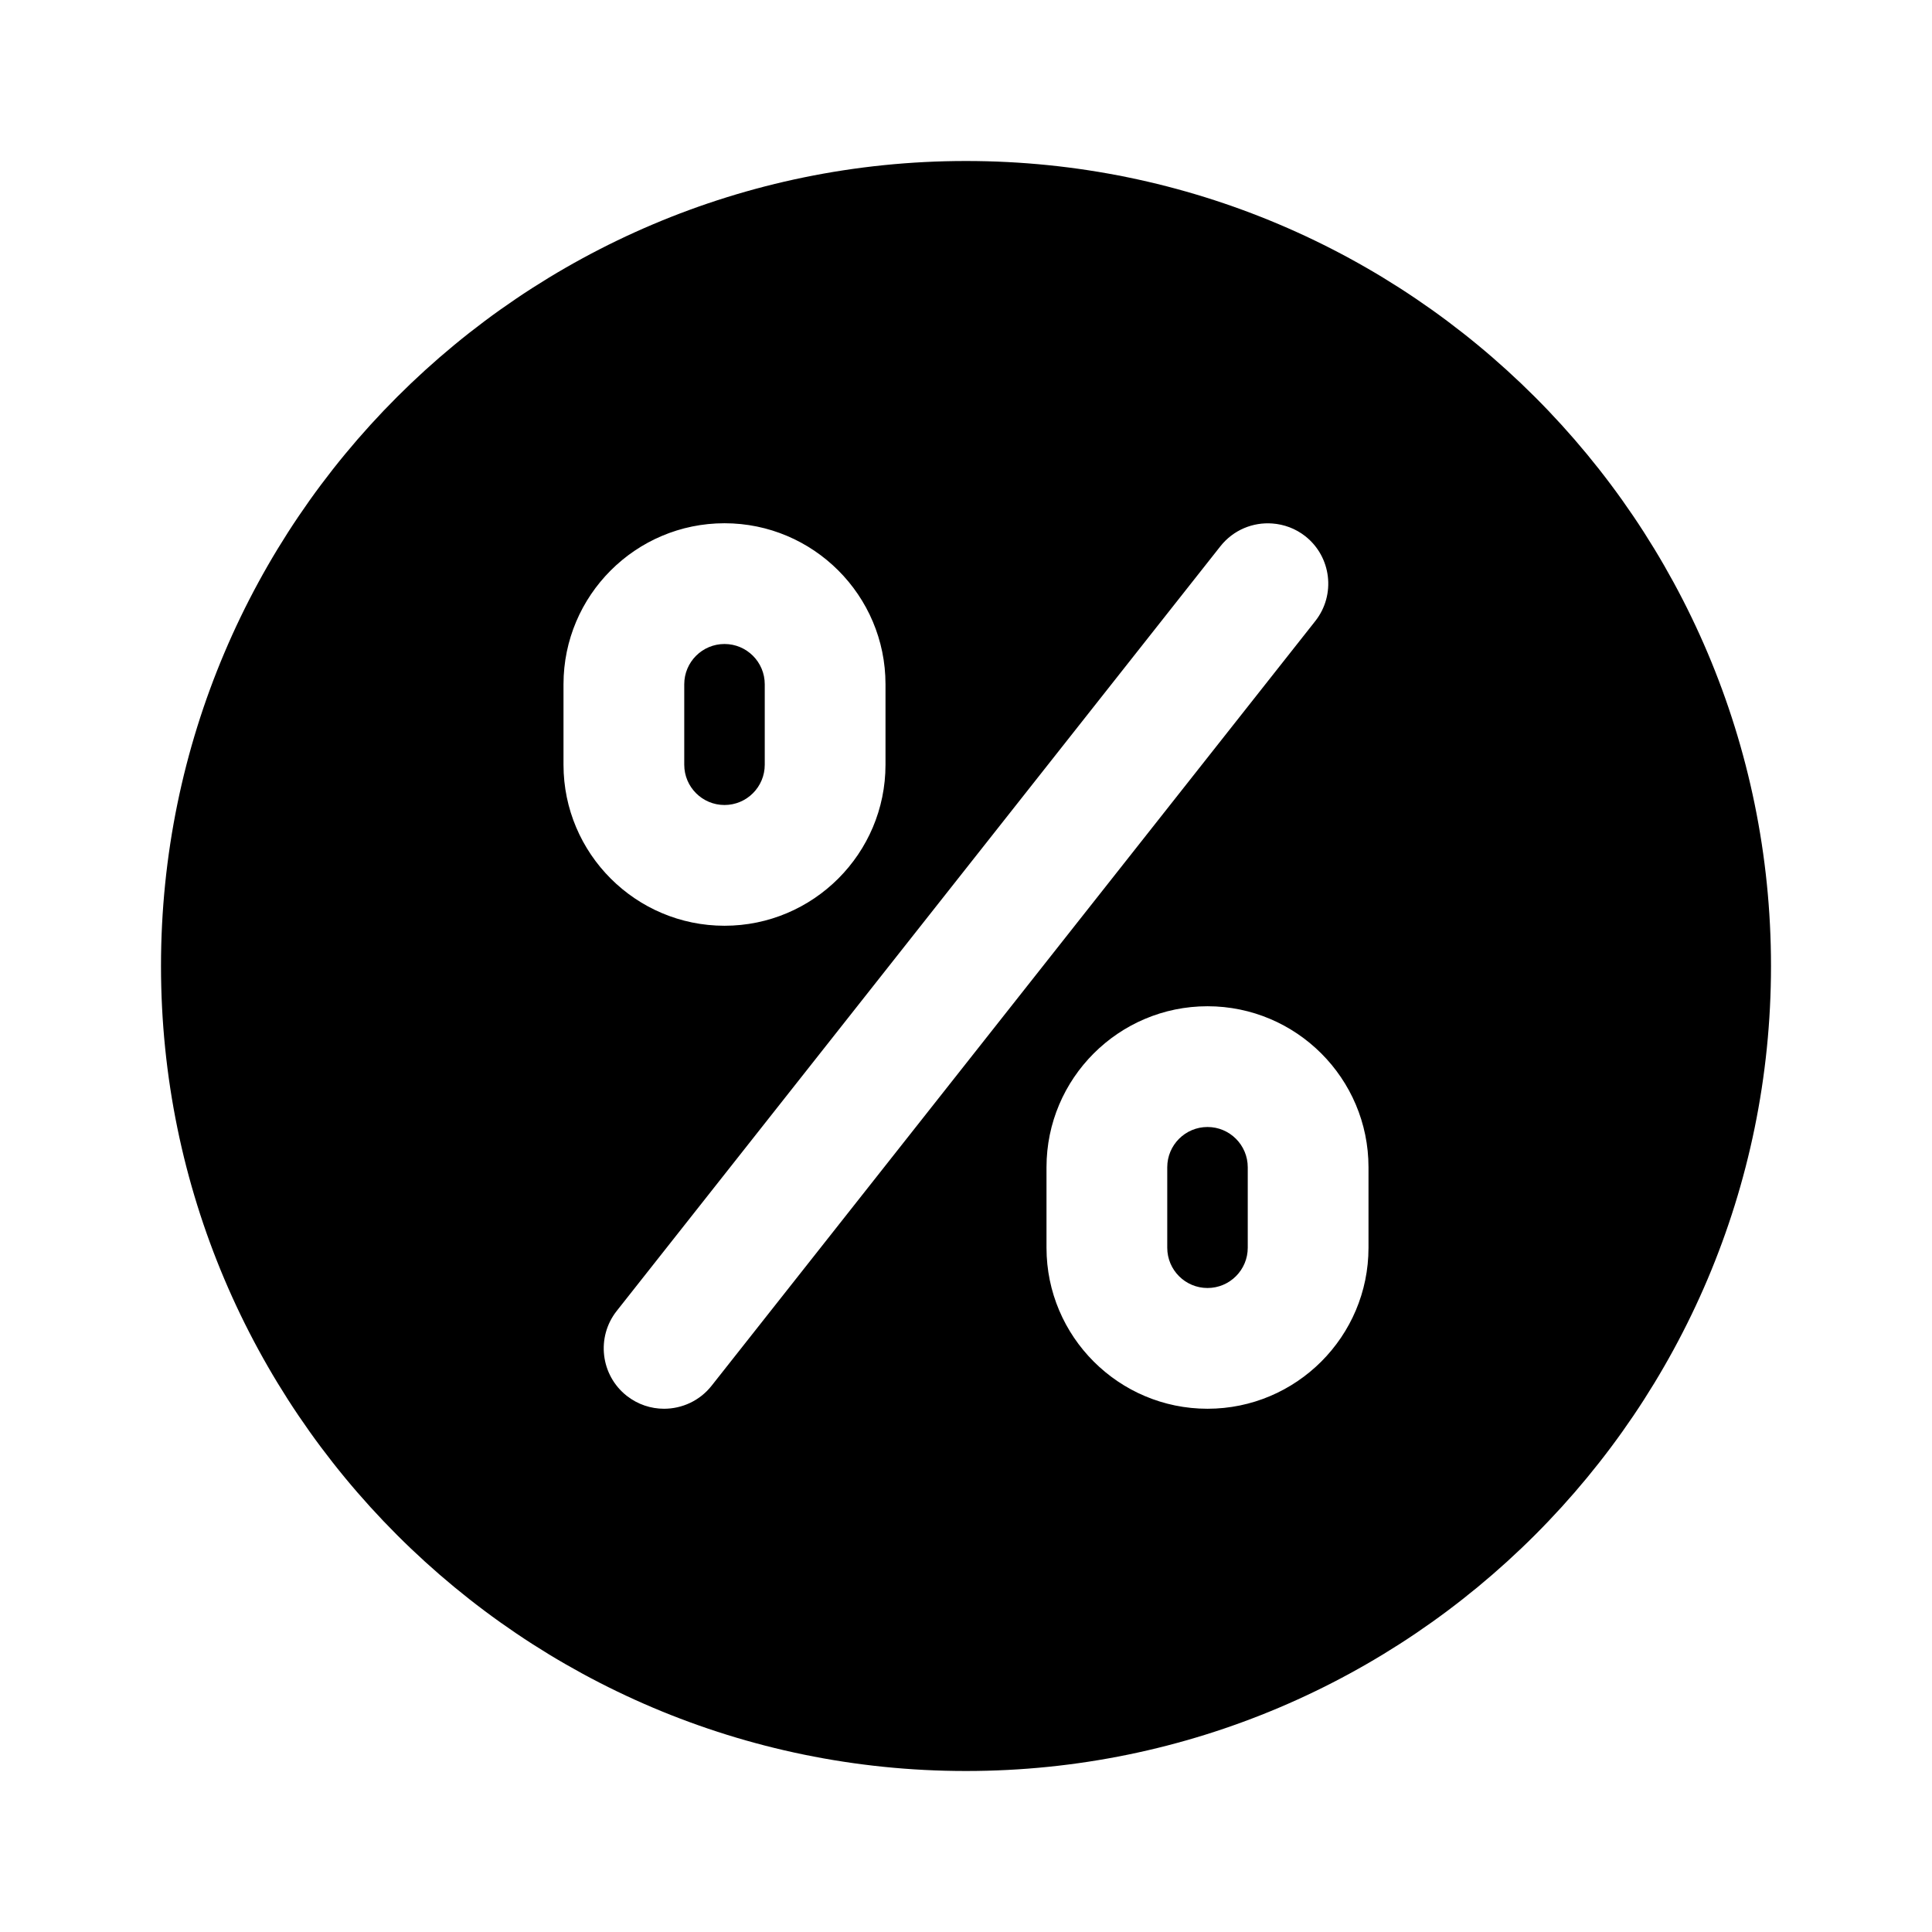 <svg xmlns="http://www.w3.org/2000/svg" x="0px" y="0px" width="50" height="50" viewBox="0 0 48 48">
<path d="M 24 4 C 12.97 4 4 12.97 4 24 C 4 35.03 12.97 44 24 44 C 35.03 44 44 35.03 44 24 C 44 12.97 35.03 4 24 4 z M 18 13 C 20.206 13 22 14.794 22 17 L 22 19 C 22 21.206 20.206 23 18 23 C 15.794 23 14 21.206 14 19 L 14 17 C 14 14.794 15.794 13 18 13 z M 31.611 13.006 C 31.899 13.027 32.186 13.13 32.43 13.322 C 33.08 13.836 33.191 14.78 32.678 15.43 L 17.678 34.43 C 17.381 34.805 16.941 35 16.498 35 C 16.173 35 15.846 34.895 15.57 34.678 C 14.92 34.164 14.809 33.22 15.322 32.57 L 30.322 13.57 C 30.644 13.164 31.131 12.97 31.611 13.006 z M 18 16 C 17.448 16 17 16.448 17 17 L 17 19 C 17 19.552 17.448 20 18 20 C 18.552 20 19 19.552 19 19 L 19 17 C 19 16.448 18.552 16 18 16 z M 30 25 C 32.206 25 34 26.794 34 29 L 34 31 C 34 33.206 32.206 35 30 35 C 27.794 35 26 33.206 26 31 L 26 29 C 26 26.794 27.794 25 30 25 z M 30 28 C 29.448 28 29 28.448 29 29 L 29 31 C 29 31.552 29.448 32 30 32 C 30.552 32 31 31.552 31 31 L 31 29 C 31 28.448 30.552 28 30 28 z"></path>
</svg>